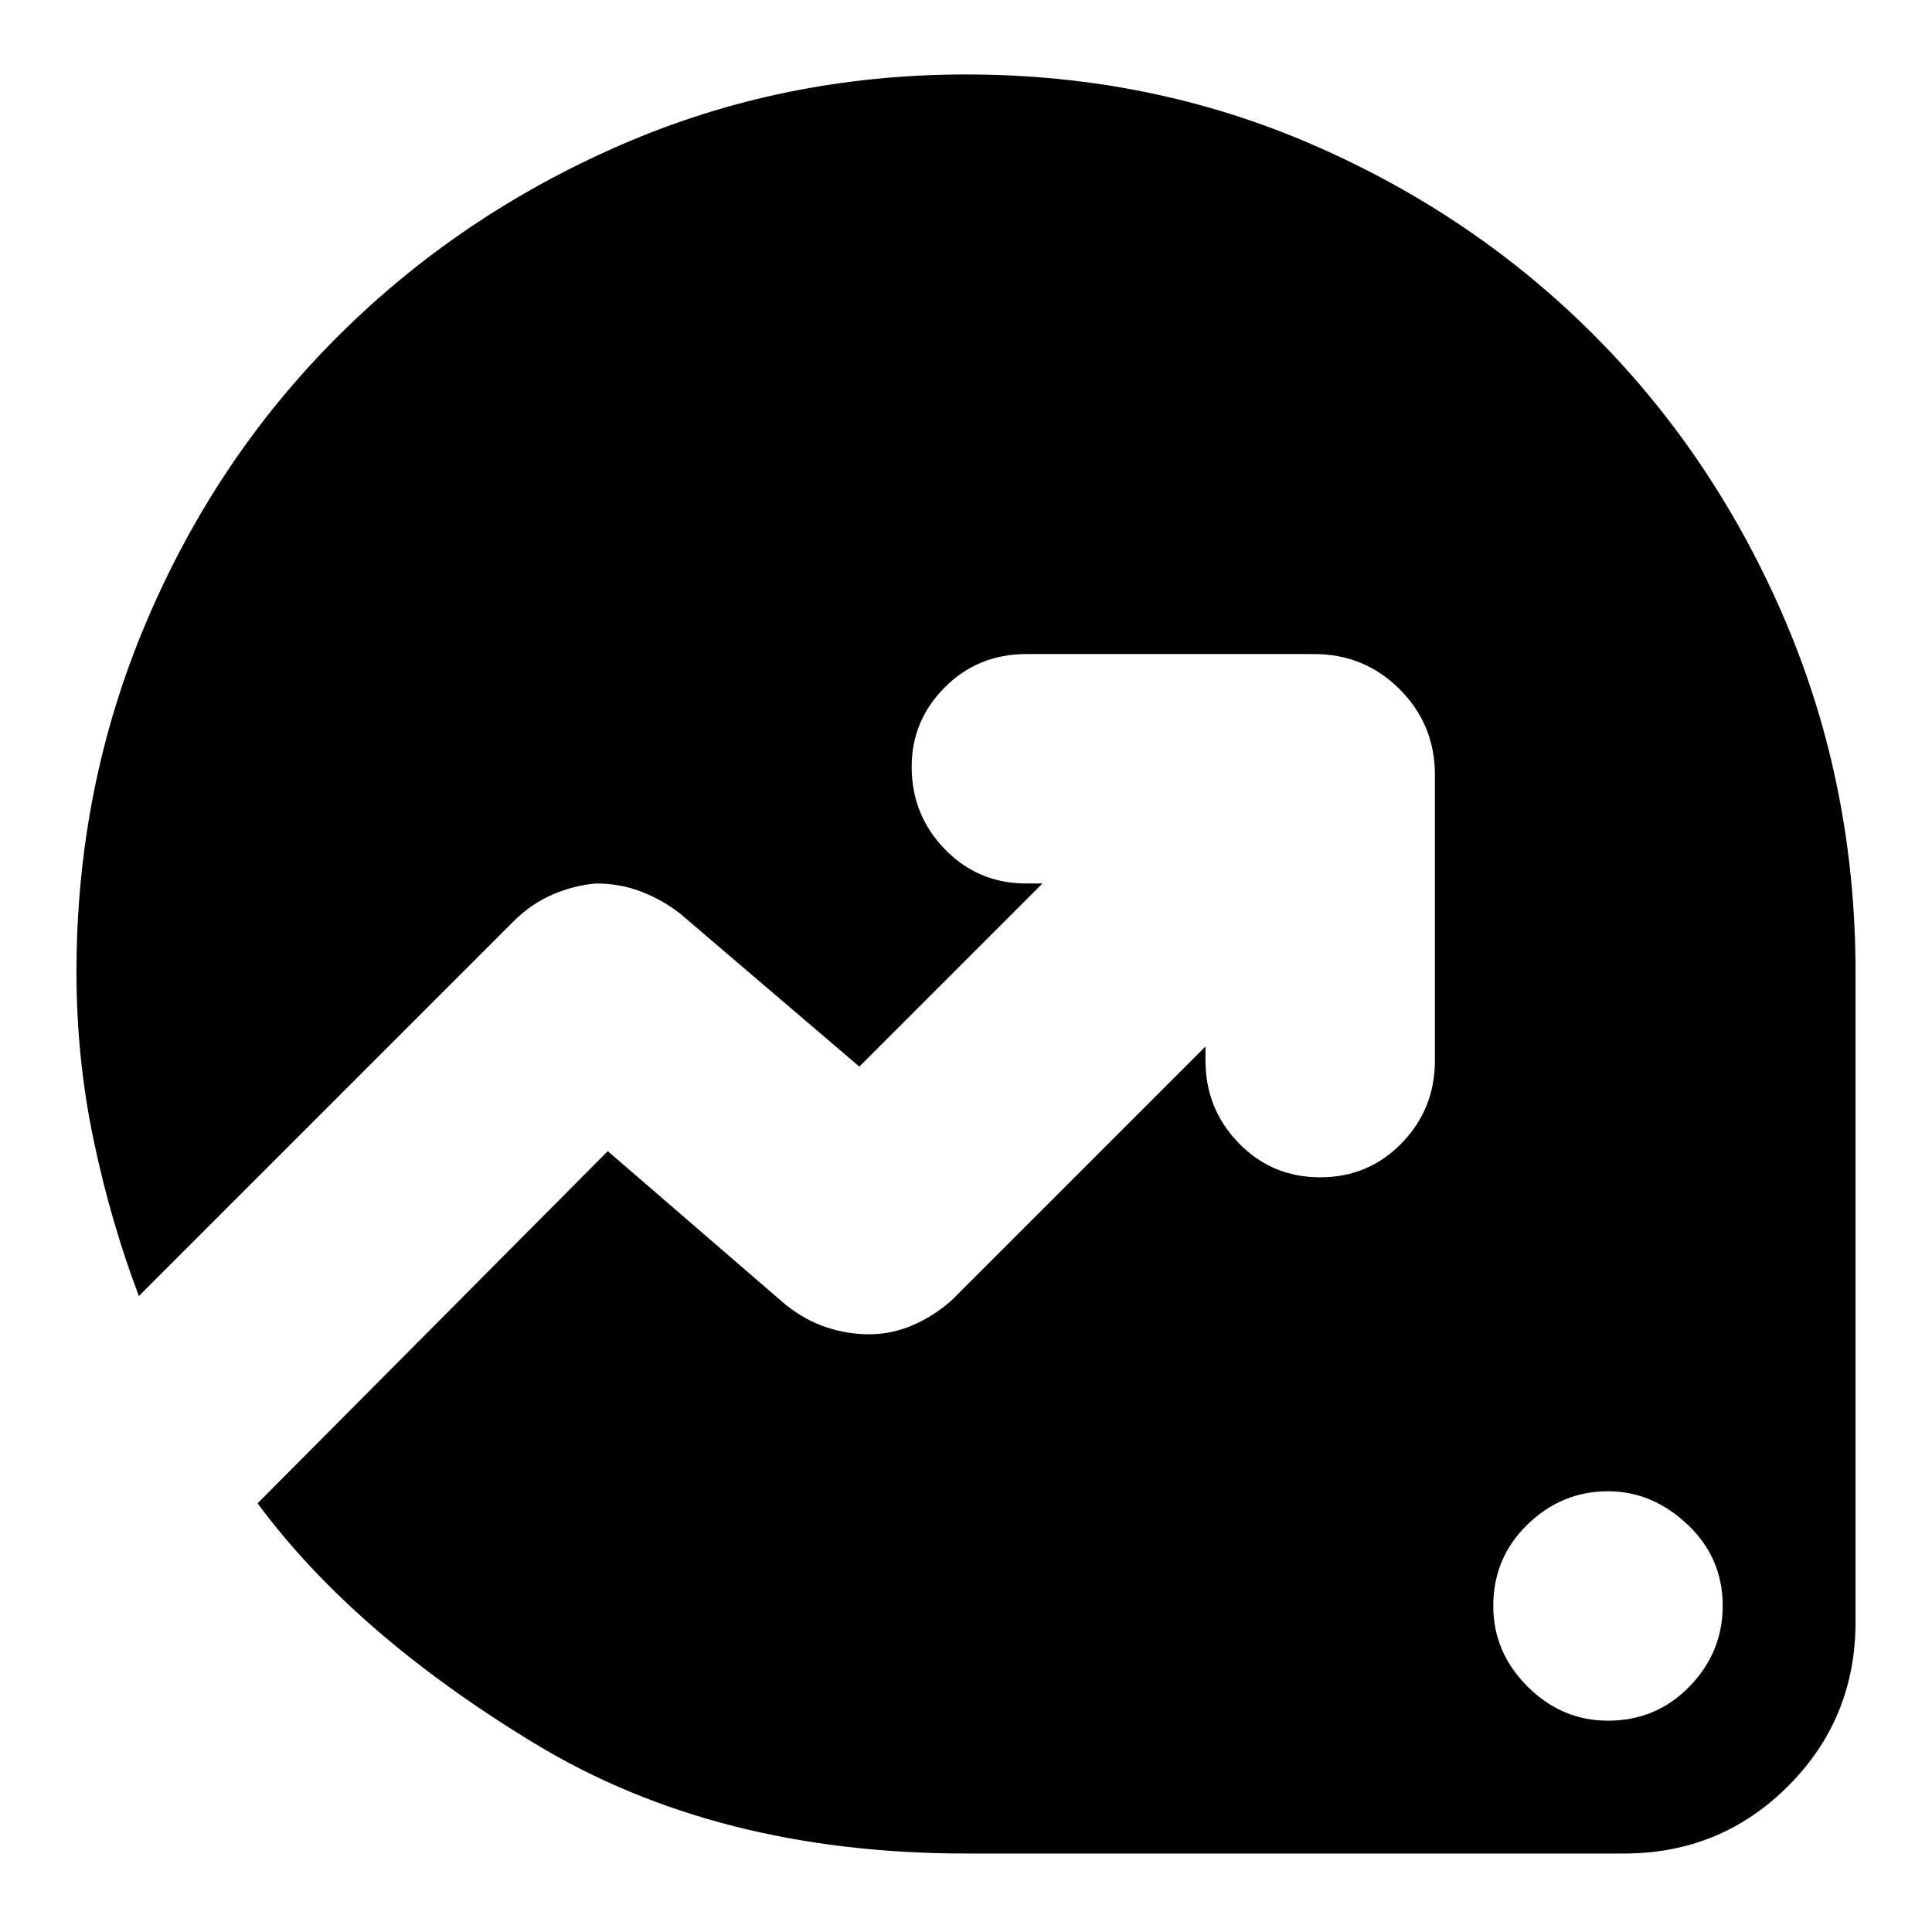 <svg xmlns="http://www.w3.org/2000/svg" height="24" width="24"><path d="M19.975 21.375Q20.575 21.375 20.988 20.95Q21.4 20.525 21.4 19.95Q21.4 19.35 20.963 18.938Q20.525 18.525 19.975 18.525Q19.4 18.525 18.975 18.938Q18.55 19.35 18.55 19.95Q18.55 20.525 18.975 20.95Q19.4 21.375 19.975 21.375ZM12 23.025Q8.9 23.025 6.65 21.663Q4.4 20.3 3.2 18.675L7.55 14.3L9.75 16.2Q10 16.4 10.262 16.487Q10.525 16.575 10.8 16.575Q11.075 16.575 11.338 16.462Q11.6 16.35 11.825 16.15L14.975 13V13.175Q14.975 13.775 15.388 14.2Q15.8 14.625 16.4 14.625Q17 14.625 17.413 14.2Q17.825 13.775 17.825 13.175V9.625Q17.825 9 17.387 8.562Q16.95 8.125 16.325 8.125H12.75Q12.15 8.125 11.738 8.537Q11.325 8.95 11.325 9.525Q11.325 10.125 11.738 10.55Q12.15 10.975 12.75 10.975H12.95L10.675 13.25L8.45 11.35Q8.225 11.175 7.963 11.075Q7.7 10.975 7.4 10.975Q7.125 11 6.863 11.113Q6.6 11.225 6.375 11.45L1.725 16.1Q1.375 15.175 1.163 14.162Q0.95 13.15 0.95 12.075Q0.95 9.775 1.813 7.737Q2.675 5.7 4.188 4.187Q5.7 2.675 7.713 1.8Q9.725 0.925 12 0.925Q14.3 0.925 16.312 1.8Q18.325 2.675 19.825 4.187Q21.325 5.7 22.188 7.737Q23.05 9.775 23.05 12.075V20.15Q23.05 21.35 22.212 22.188Q21.375 23.025 20.175 23.025Z"/></svg>